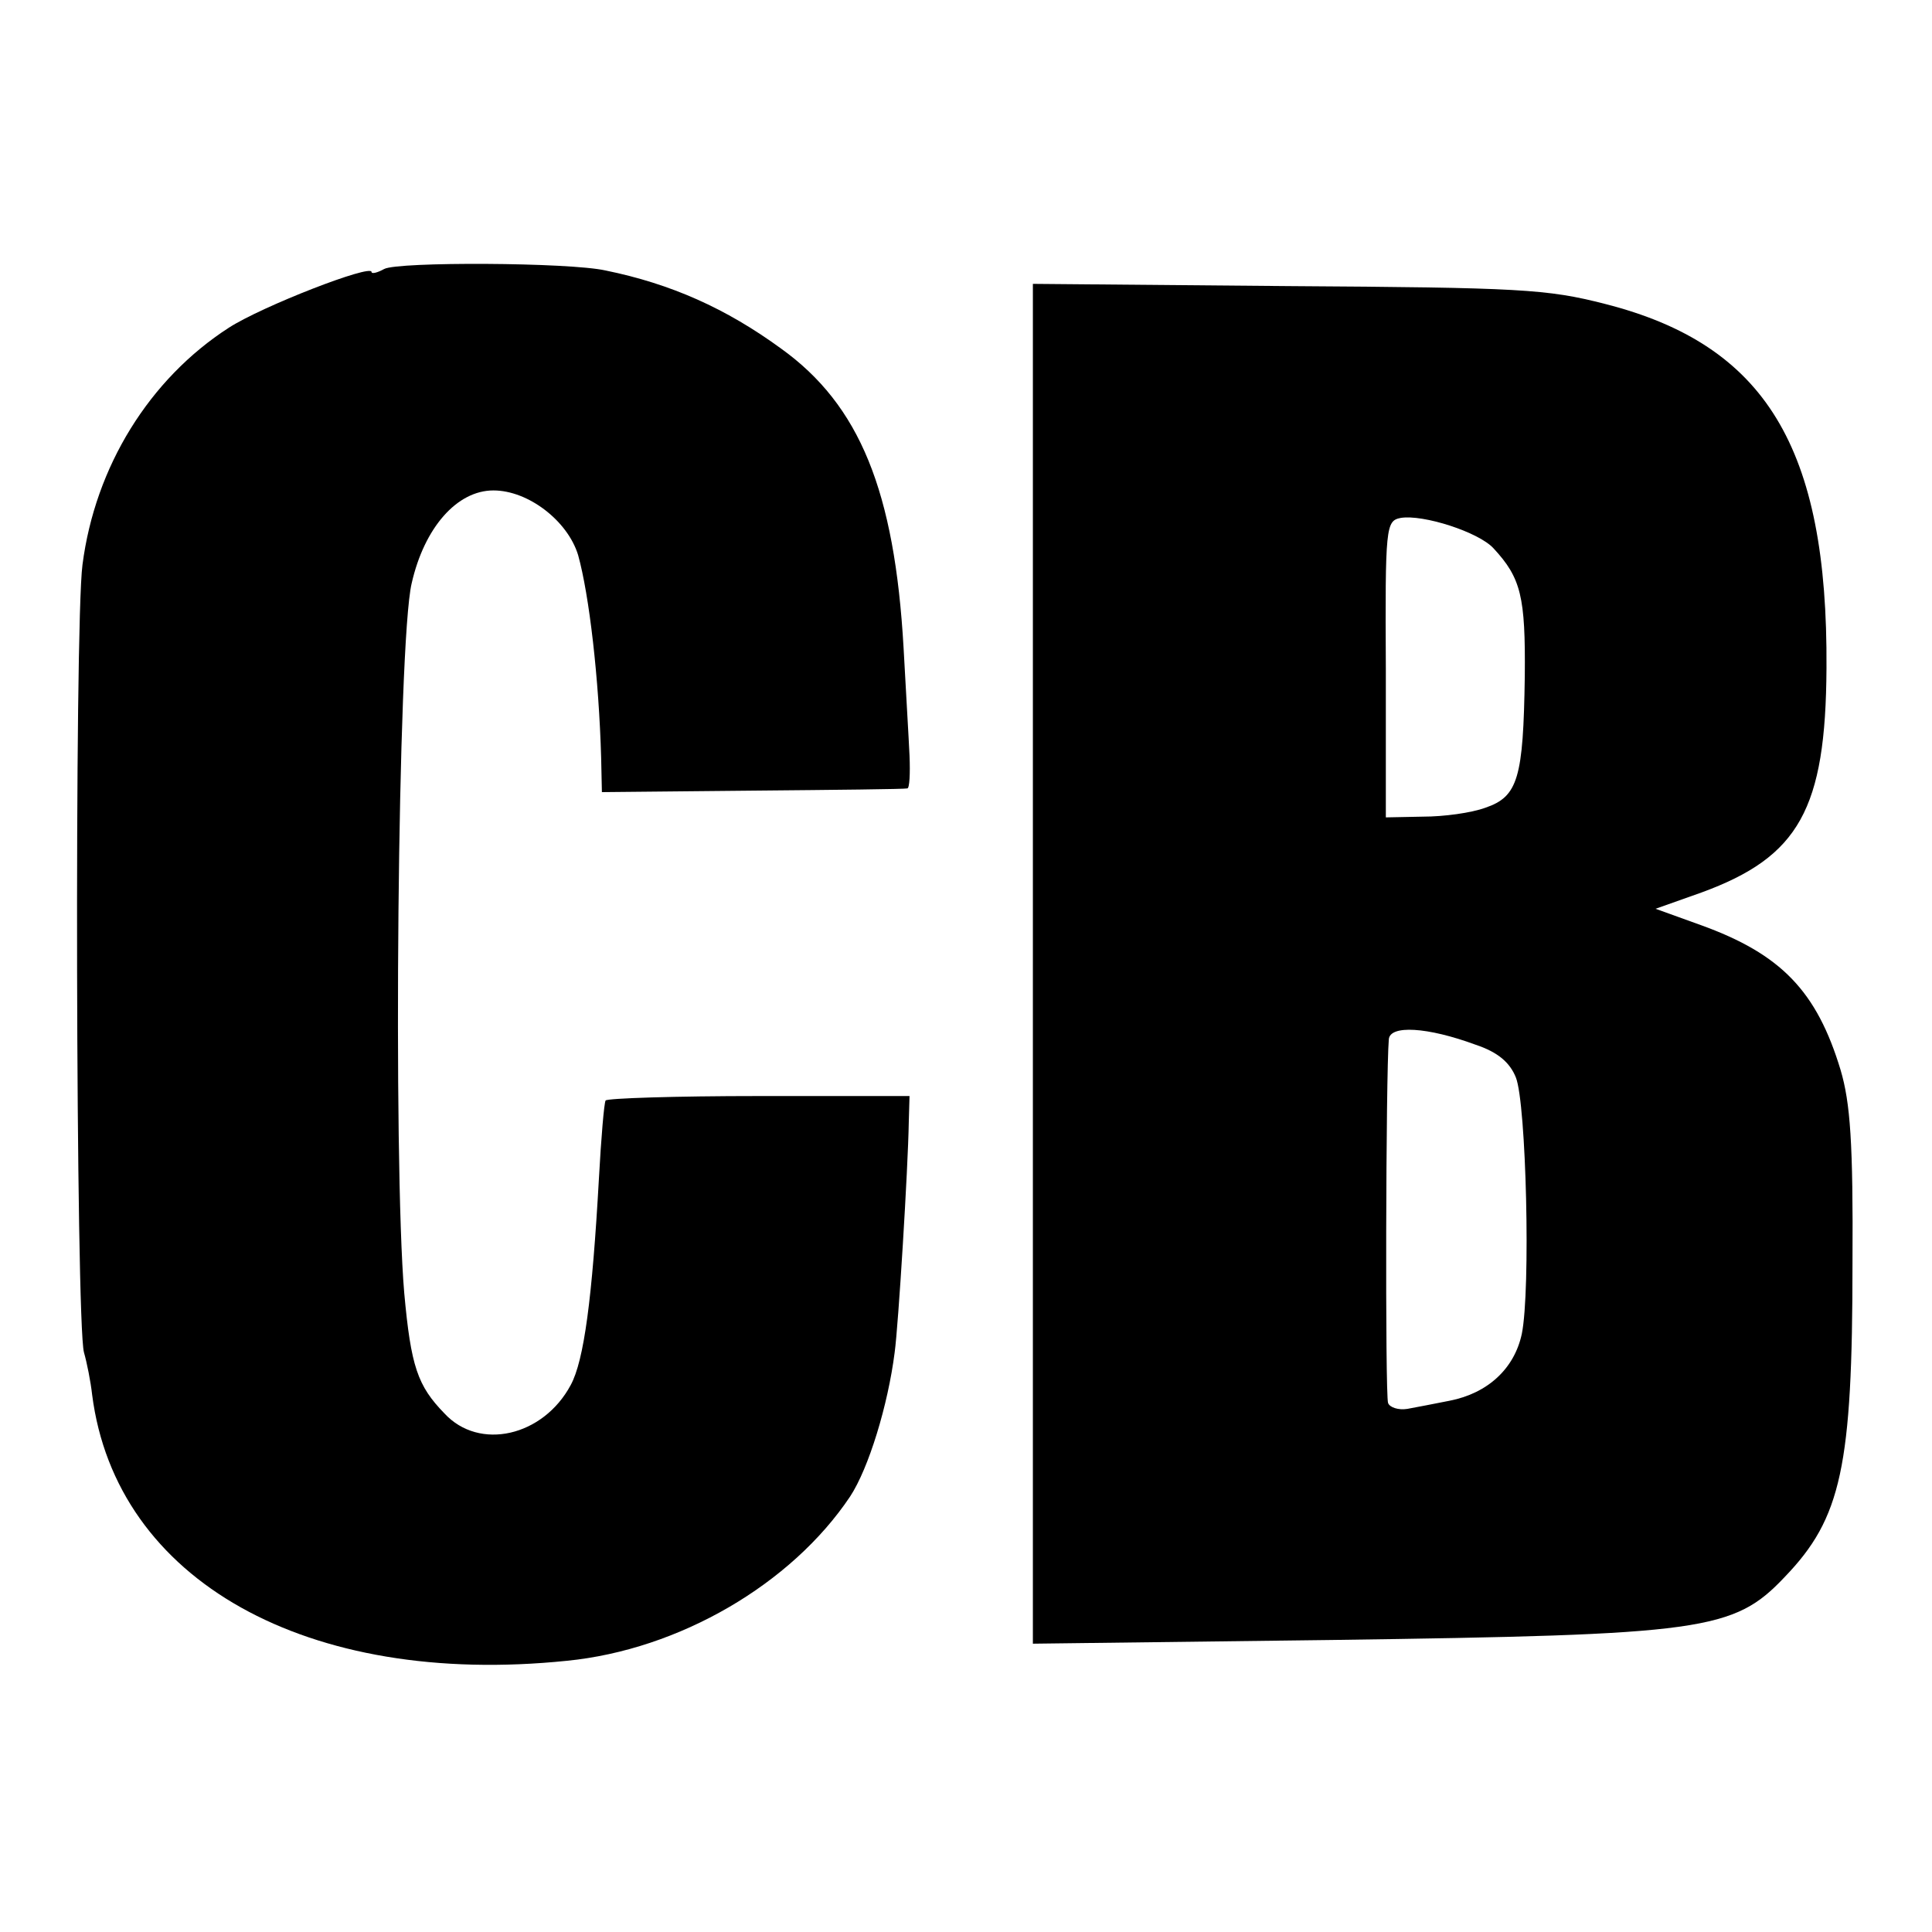 <?xml version="1.0" standalone="no"?>
<!DOCTYPE svg PUBLIC "-//W3C//DTD SVG 20010904//EN"
 "http://www.w3.org/TR/2001/REC-SVG-20010904/DTD/svg10.dtd">
<svg version="1.0" xmlns="http://www.w3.org/2000/svg"
 width="260pt" height="260pt" viewBox="0 0 260 260"
 preserveAspectRatio="xMidYMid meet">
<g transform="translate(0,260) scale(0.1,-0.1)"
fill="#000000" stroke="none">
<path d="M517 2238 c-9 -5 -17 -7 -17 -4 0 11 -147 -46 -192 -75 -107 -69
-180 -187 -197 -319 -11 -83 -9 -1020 2 -1060 4 -14 9 -39 11 -57 32 -250 289
-394 639 -358 151 15 302 103 381 221 25 38 51 123 60 194 5 36 18 248 19 310
l1 35 -203 0 c-112 0 -204 -3 -206 -6 -2 -3 -6 -50 -9 -105 -9 -161 -20 -245
-38 -278 -37 -69 -123 -89 -170 -38 -36 37 -45 63 -54 162 -15 176 -9 876 10
955 17 75 61 125 110 125 47 0 100 -41 114 -87 15 -54 28 -166 31 -273 l1 -46
203 2 c111 1 205 2 208 3 3 0 4 20 3 44 -1 23 -5 89 -8 145 -12 211 -59 327
-165 403 -74 54 -148 87 -236 105 -49 11 -280 12 -298 2z"/>
<path d="M1390 1303 l0 -915 403 5 c500 7 540 12 609 85 76 79 91 148 91 422
1 162 -3 216 -16 260 -32 106 -80 156 -188 195 l-61 22 62 22 c131 48 167 112
168 302 2 297 -82 435 -298 490 -78 20 -114 22 -427 24 l-343 3 0 -915z m620
559 c37 -40 43 -65 42 -172 -2 -137 -9 -162 -53 -177 -19 -7 -56 -12 -84 -12
l-50 -1 0 200 c-1 192 0 199 20 203 30 5 105 -19 125 -41z m-24 -668 c30 -10
46 -24 54 -44 14 -35 20 -286 8 -345 -10 -47 -46 -80 -97 -90 -20 -4 -46 -9
-57 -11 -12 -2 -24 2 -26 8 -4 11 -3 443 1 489 1 20 52 17 117 -7z"/>
</g>
</svg>
